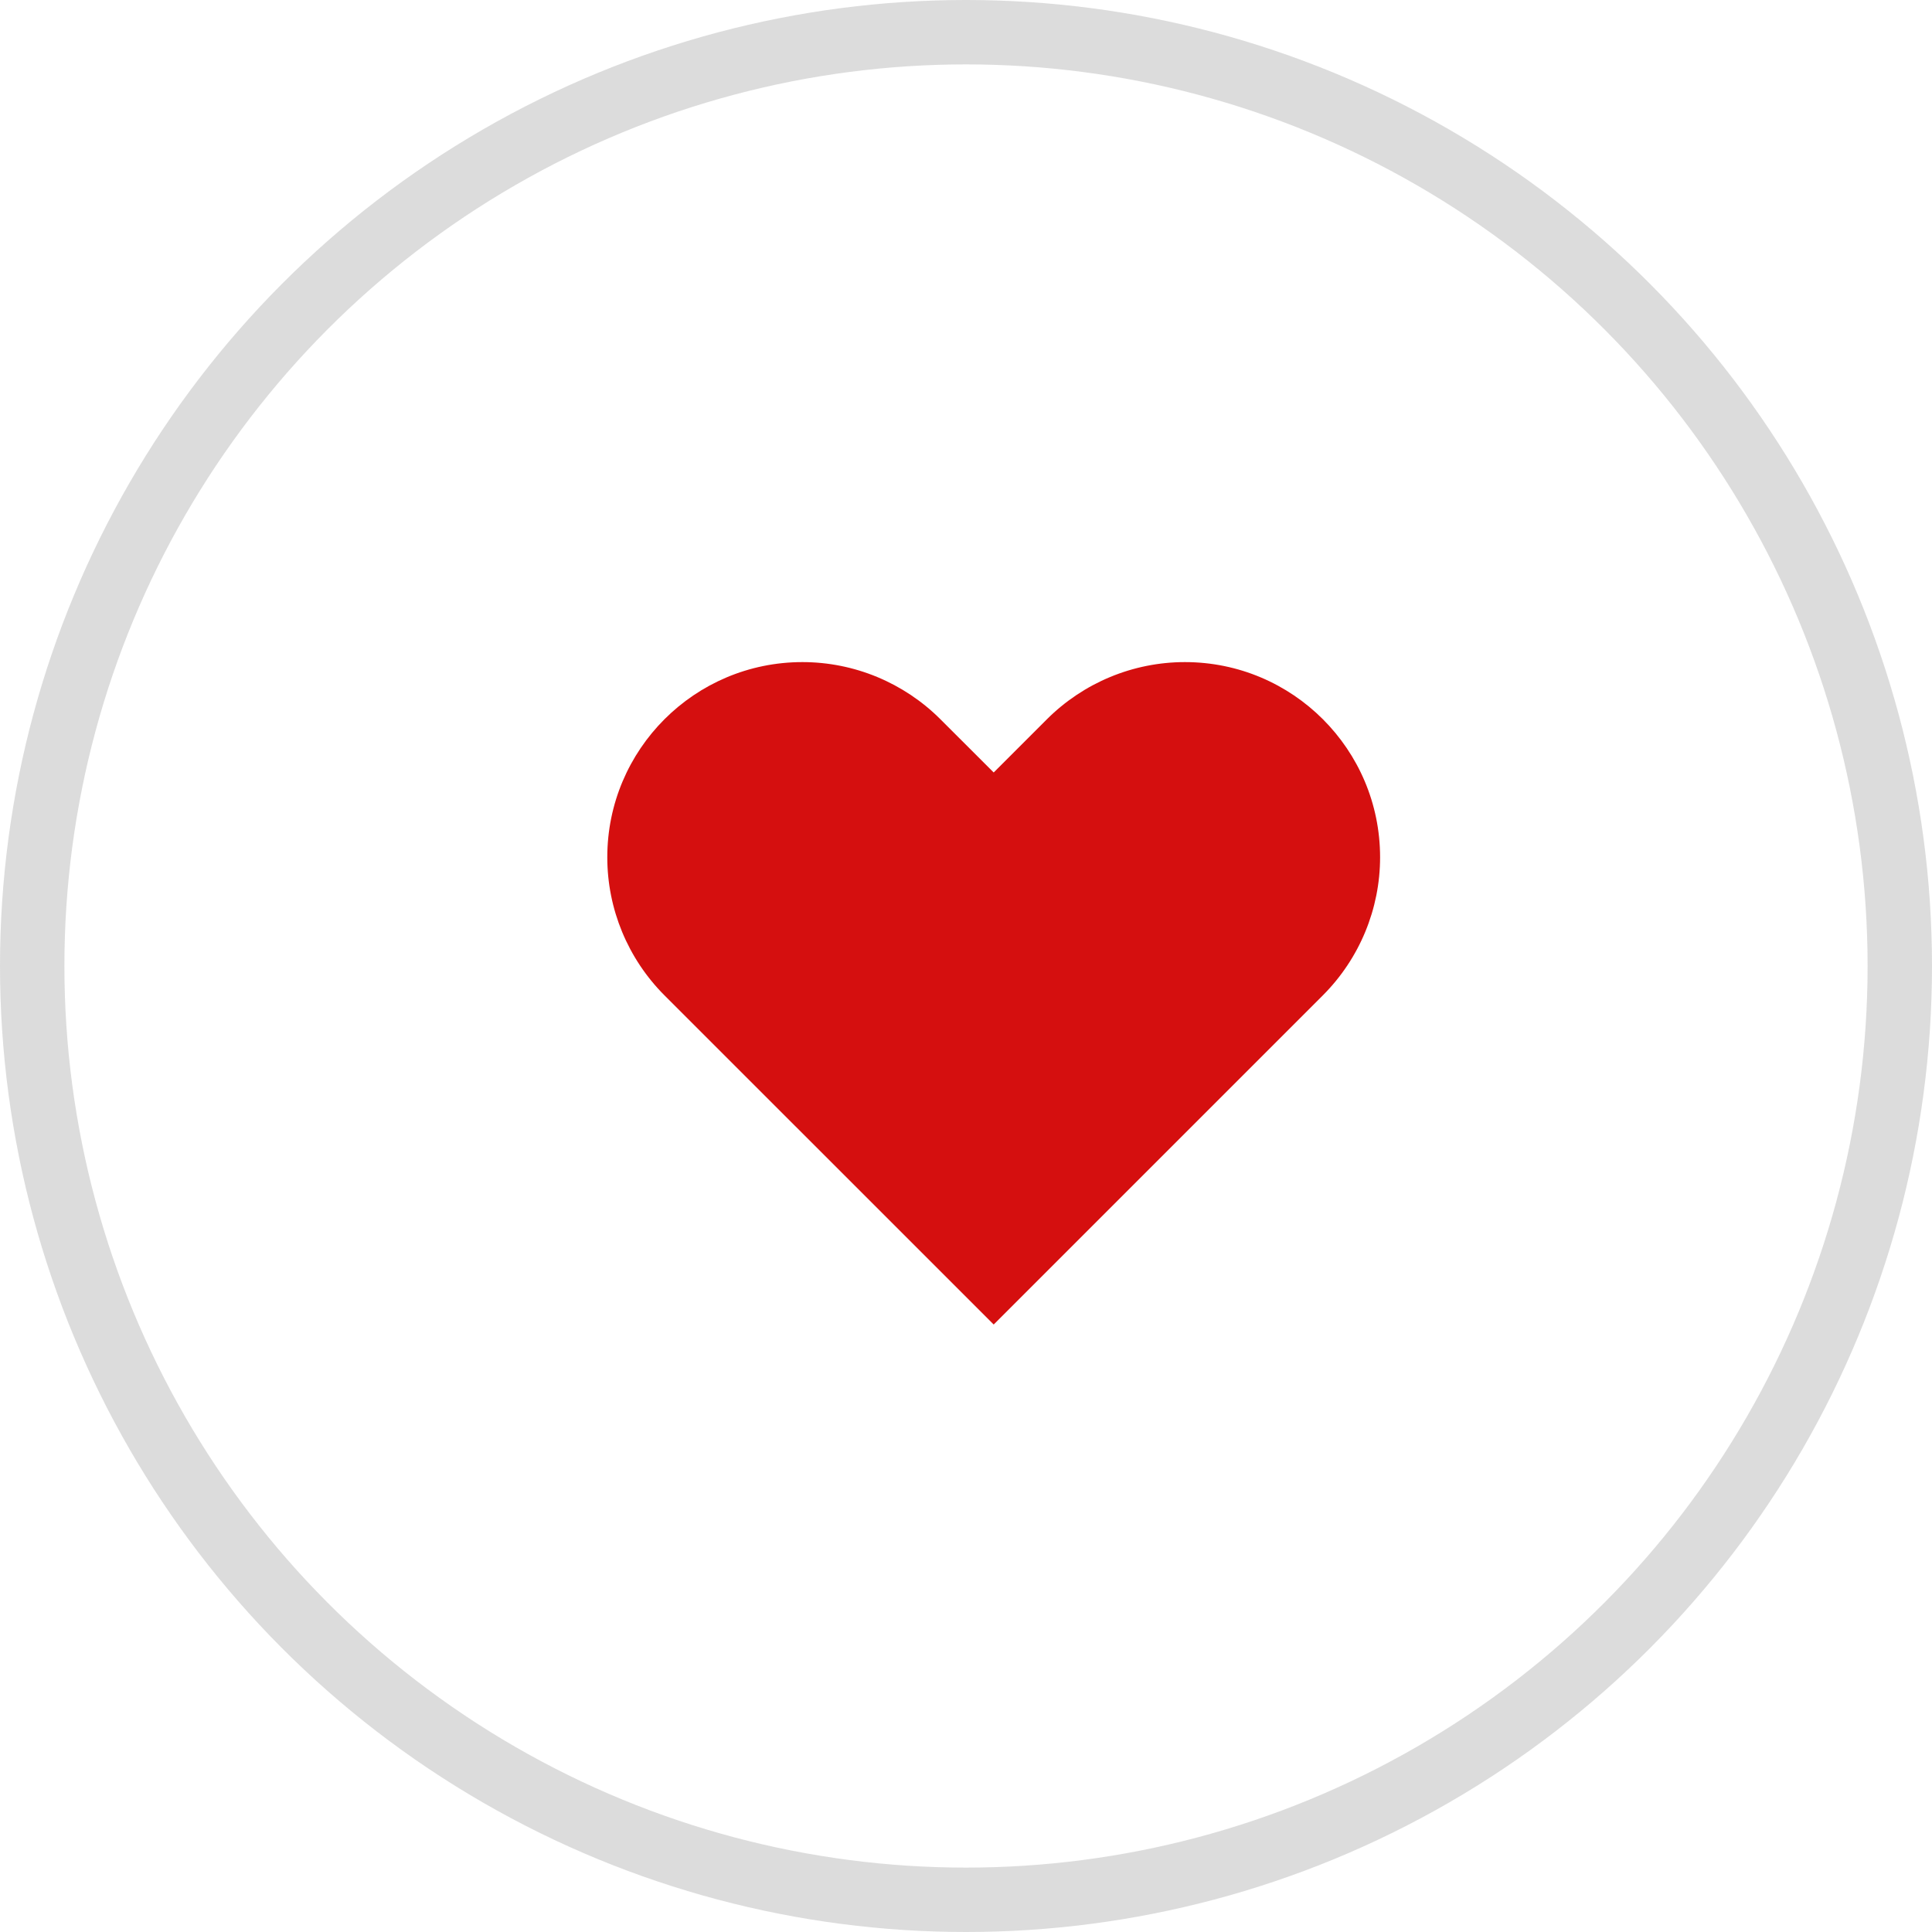<svg width="30" height="30" viewBox="0 0 30 30" fill="none" xmlns="http://www.w3.org/2000/svg">
<circle cx="15" cy="15" r="14.5" stroke="#898989" stroke-opacity="0.3"/>
<path d="M10.317 15.455L15.43 20.567L20.542 15.455C21.11 14.886 21.43 14.115 21.43 13.312C21.43 11.638 20.073 10.281 18.399 10.281C17.596 10.281 16.825 10.601 16.256 11.169L15.43 11.995L14.603 11.169C14.035 10.601 13.264 10.281 12.46 10.281C10.787 10.281 9.43 11.638 9.43 13.312C9.43 14.115 9.749 14.886 10.317 15.455Z" fill="#D50F0F"/>
</svg>
